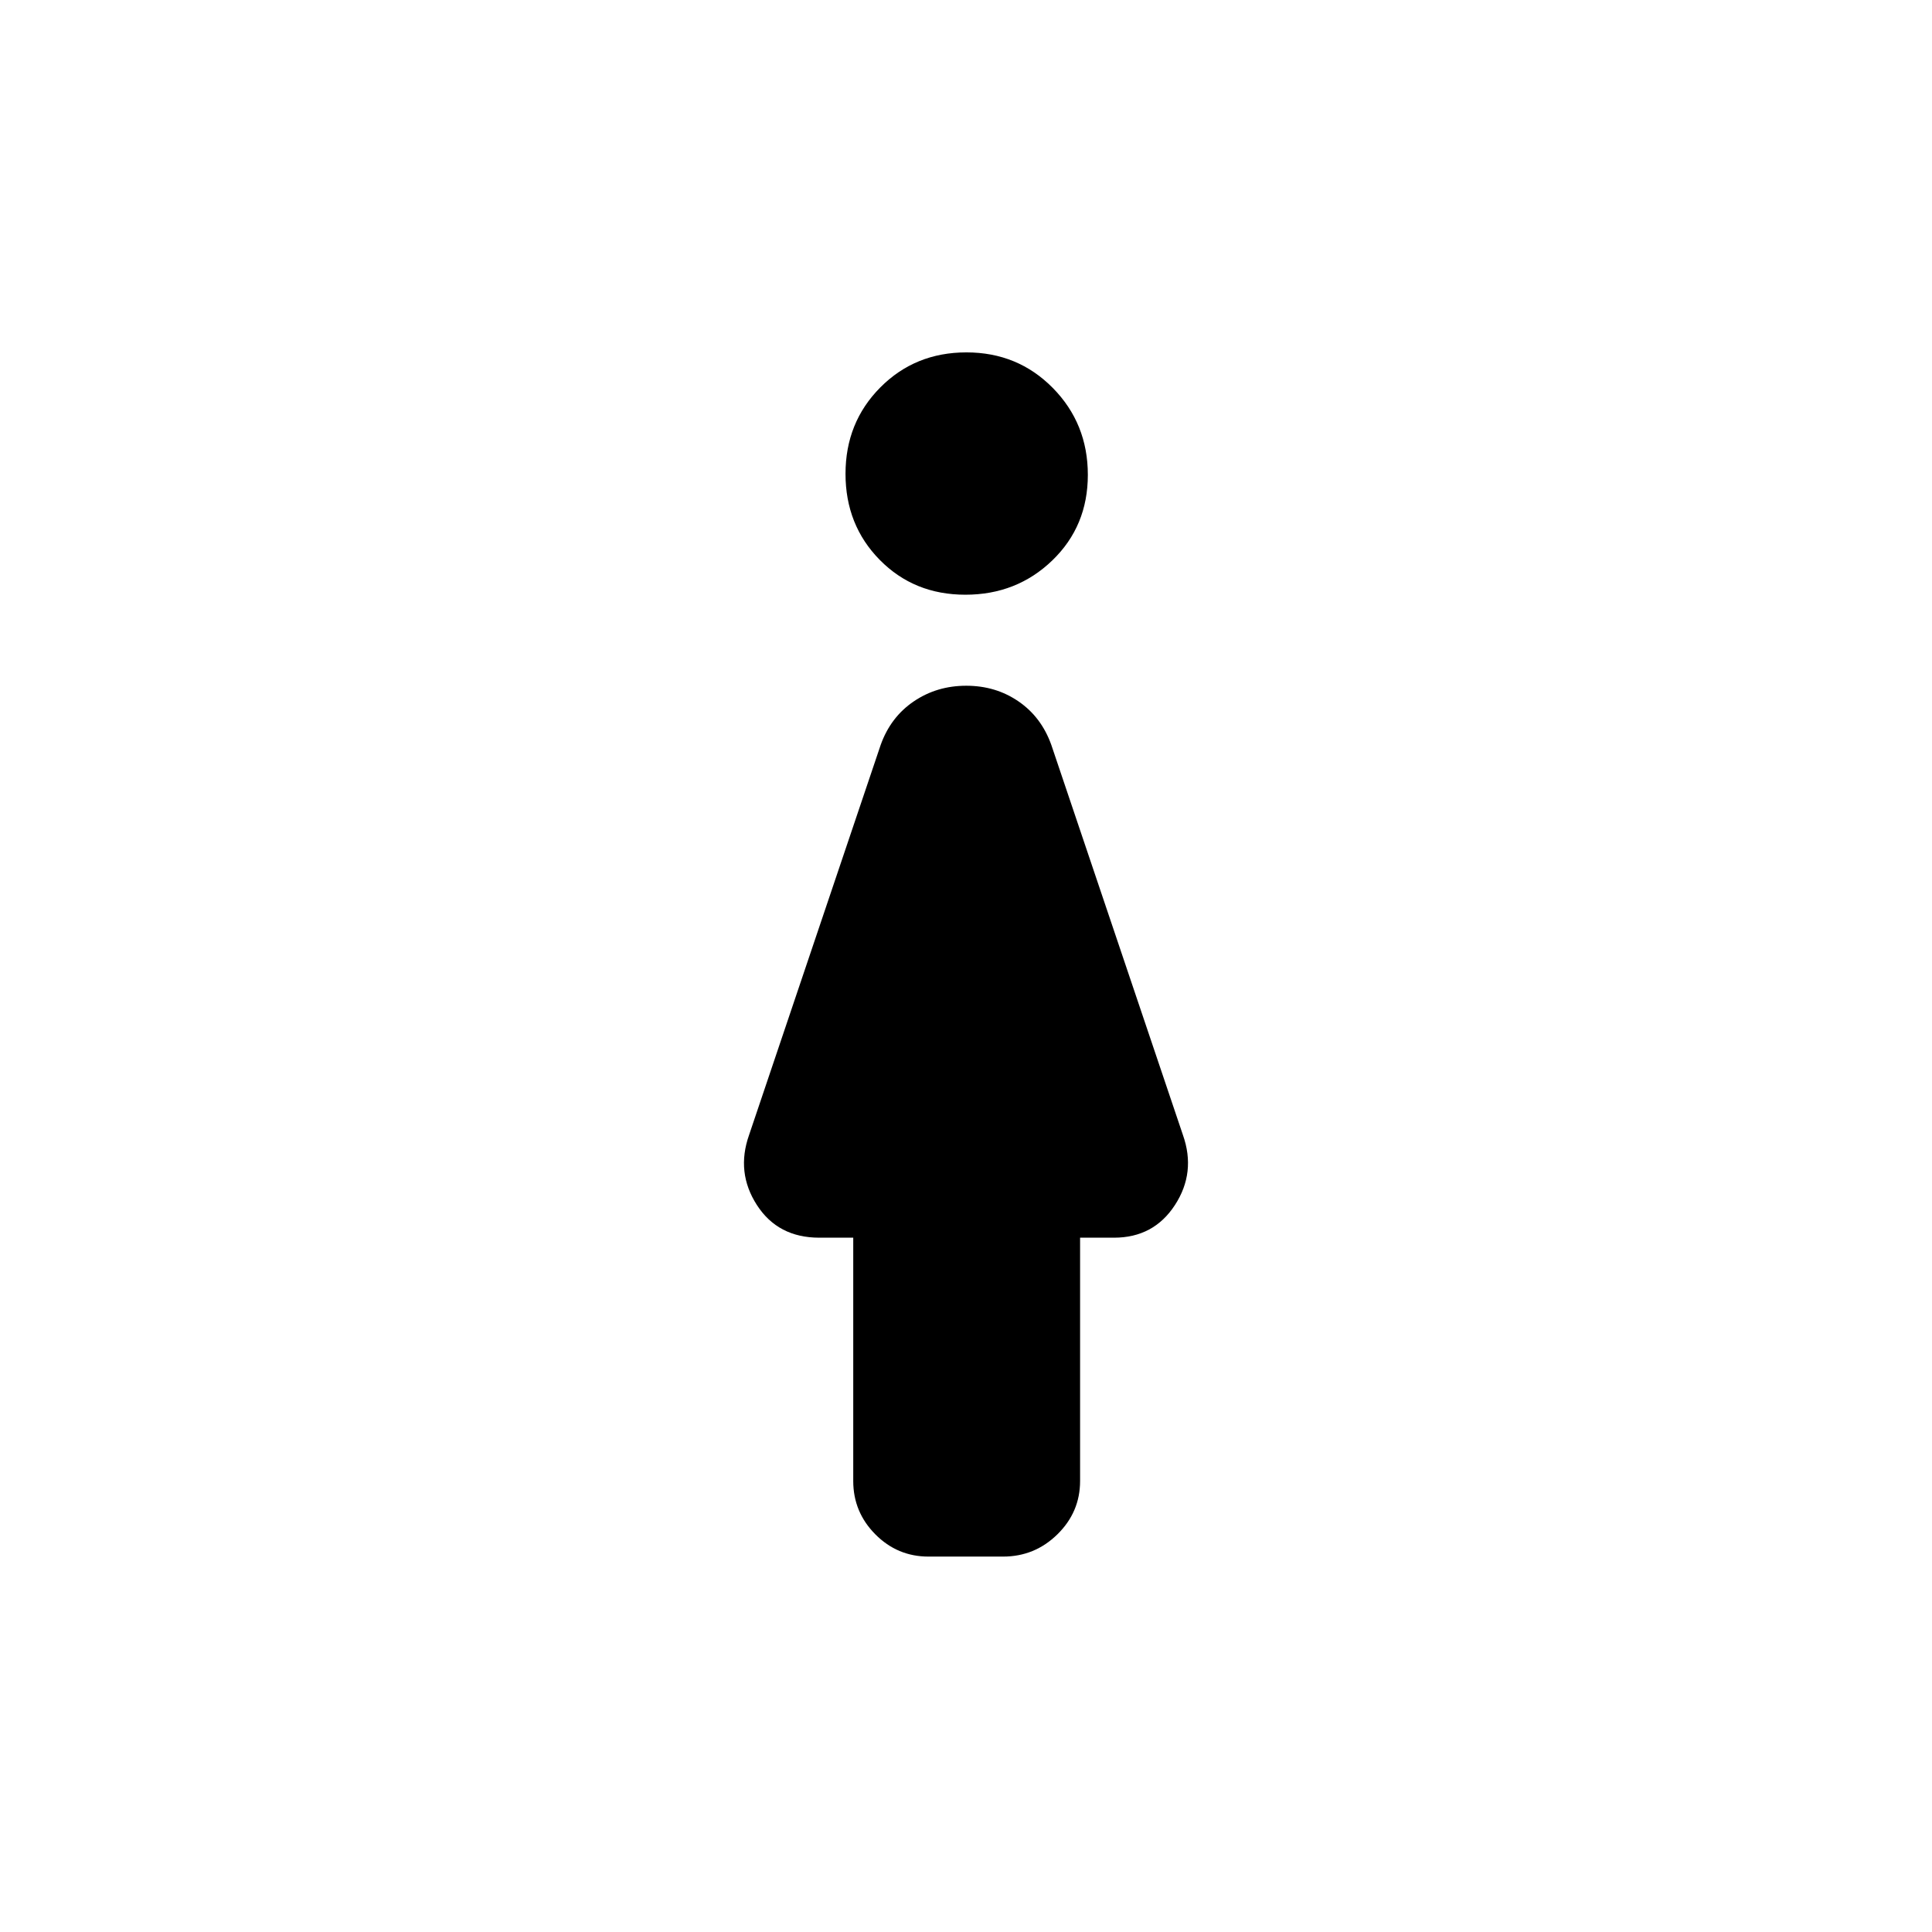<svg xmlns="http://www.w3.org/2000/svg" height="40" viewBox="0 -960 960 960" width="40"><path d="M479.69-664.49q-25.5 0-42.53-17.29-17.03-17.28-17.03-42.79 0-25.51 17.29-42.92t42.79-17.41q25.51 0 42.92 17.67t17.41 43.18q0 25.5-17.67 42.53t-43.18 17.03ZM423.97-224.1V-345H407.1q-20.53 0-30.99-16.21-10.47-16.2-3.9-34.82l65.41-193.87q4.94-13.79 16.41-21.57 11.46-7.79 26.1-7.79t25.97 7.79q11.34 7.78 16.28 21.57l65.41 193.87q6.57 18.62-3.98 34.82Q573.26-345 553.56-345h-16.87v120.9q0 15.44-11.27 26.5t-27.01 11.06h-37.03q-15.46 0-26.43-11.06-10.98-11.06-10.98-26.5Z"/></svg>